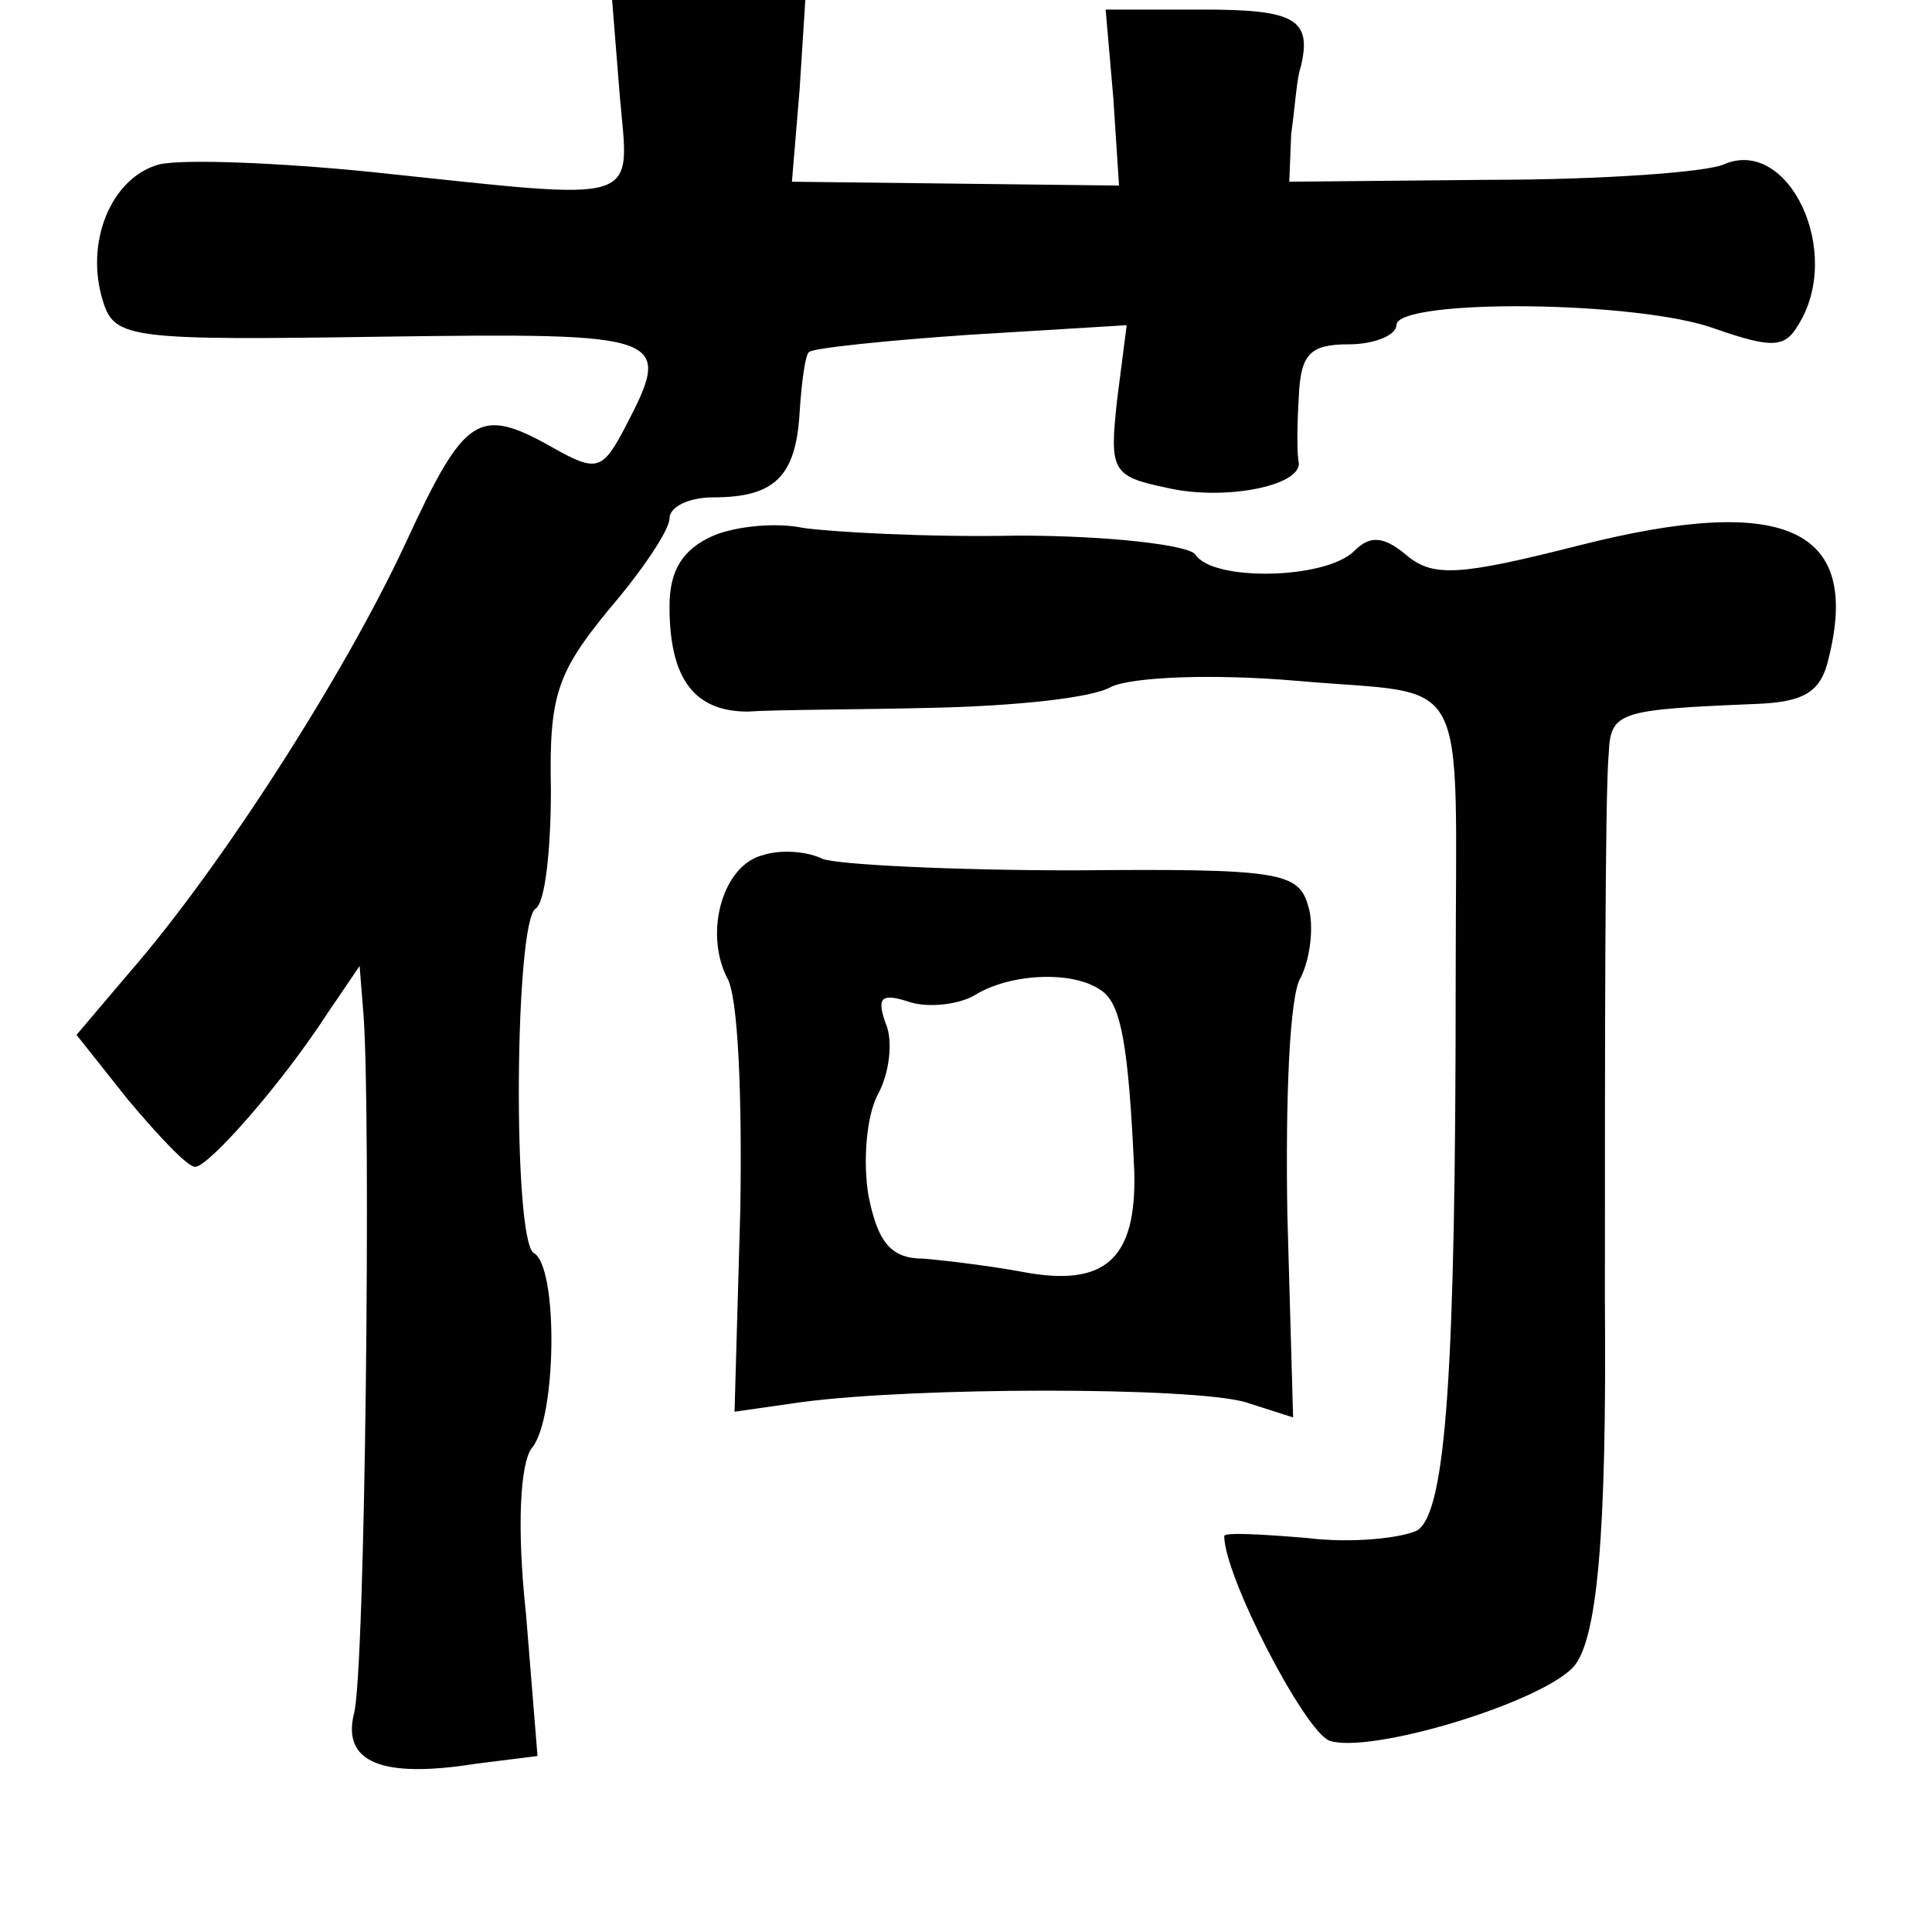 <?xml version="1.0" standalone="no"?>
<!DOCTYPE svg PUBLIC "-//W3C//DTD SVG 20010904//EN"
 "http://www.w3.org/TR/2001/REC-SVG-20010904/DTD/svg10.dtd">
<svg version="1.0" xmlns="http://www.w3.org/2000/svg"
 width="101pt" height="101pt" viewBox="0 0 101 101"
 preserveAspectRatio="xMidYMid meet">
<g transform="translate(0,101) scale(0.1,-0.1)"
fill="#000000" stroke="none">
<path d="M324 960 c5 -58 14 -55 -129 -40 -49 5 -100 7 -112 4 -25 -7 -39 -41
-29 -72 6 -19 15 -20 146 -18 149 2 152 1 127 -47 -12 -23 -15 -24 -38 -11
-39 22 -46 17 -77 -50 -32 -69 -97 -170 -144 -224 l-28 -33 27 -34 c16 -19 31
-35 35 -35 7 0 45 43 69 80 l17 25 2 -25 c4 -50 1 -346 -5 -366 -6 -25 14 -34
64 -26 l32 4 -6 74 c-5 46 -3 79 3 87 13 15 14 95 1 102 -11 7 -10 173 1 180
5 3 8 31 8 62 -1 49 3 61 30 94 18 21 32 42 32 48 0 6 10 11 23 11 32 0 43 11
45 44 1 16 3 31 5 32 2 2 40 6 84 9 l82 5 -5 -39 c-4 -37 -3 -40 26 -46 30 -7
70 1 69 13 -1 4 -1 19 0 35 1 22 6 27 26 27 14 0 25 5 25 10 0 14 127 13 167
-2 29 -10 36 -10 43 2 24 38 -5 99 -39 84 -9 -4 -64 -8 -122 -8 l-105 -1 1 25
c2 14 3 30 5 35 6 25 -3 30 -51 30 l-51 0 4 -46 3 -46 -85 1 -86 1 4 48 3 47
-50 0 -51 0 4 -50z"/>
<path d="M373 730 c-16 -7 -23 -18 -23 -37 0 -38 13 -55 41 -55 13 1 57 1 98
2 41 1 82 5 92 11 11 5 52 7 98 3 91 -8 82 9 82 -154 0 -207 -5 -280 -20 -290
-8 -4 -34 -7 -58 -4 -24 2 -43 3 -43 1 0 -21 42 -102 55 -107 21 -7 108 19
127 38 13 13 18 69 17 192 0 129 0 265 2 286 1 22 5 23 77 26 25 1 34 6 38 24
17 68 -23 86 -130 59 -63 -16 -77 -17 -91 -5 -12 10 -19 10 -27 2 -15 -15 -74
-16 -83 -2 -3 5 -45 10 -93 10 -48 -1 -98 2 -112 4 -14 3 -35 1 -47 -4z"/>
<path d="M399 563 c-21 -5 -31 -40 -19 -64 6 -9 8 -64 7 -122 l-3 -105 35 5
c60 8 204 8 232 0 l25 -8 -3 106 c-1 59 1 115 7 124 5 10 7 27 4 37 -5 18 -14
20 -122 19 -64 0 -124 3 -132 6 -8 4 -22 5 -31 2z m177 -71 c10 -7 14 -28 17
-95 1 -45 -15 -60 -58 -52 -16 3 -40 6 -52 7 -17 0 -24 8 -29 33 -3 18 -1 42
5 53 6 11 8 28 4 37 -5 14 -2 16 13 11 10 -3 26 -1 34 4 18 11 51 13 66 2z"/>
</g>
</svg>
